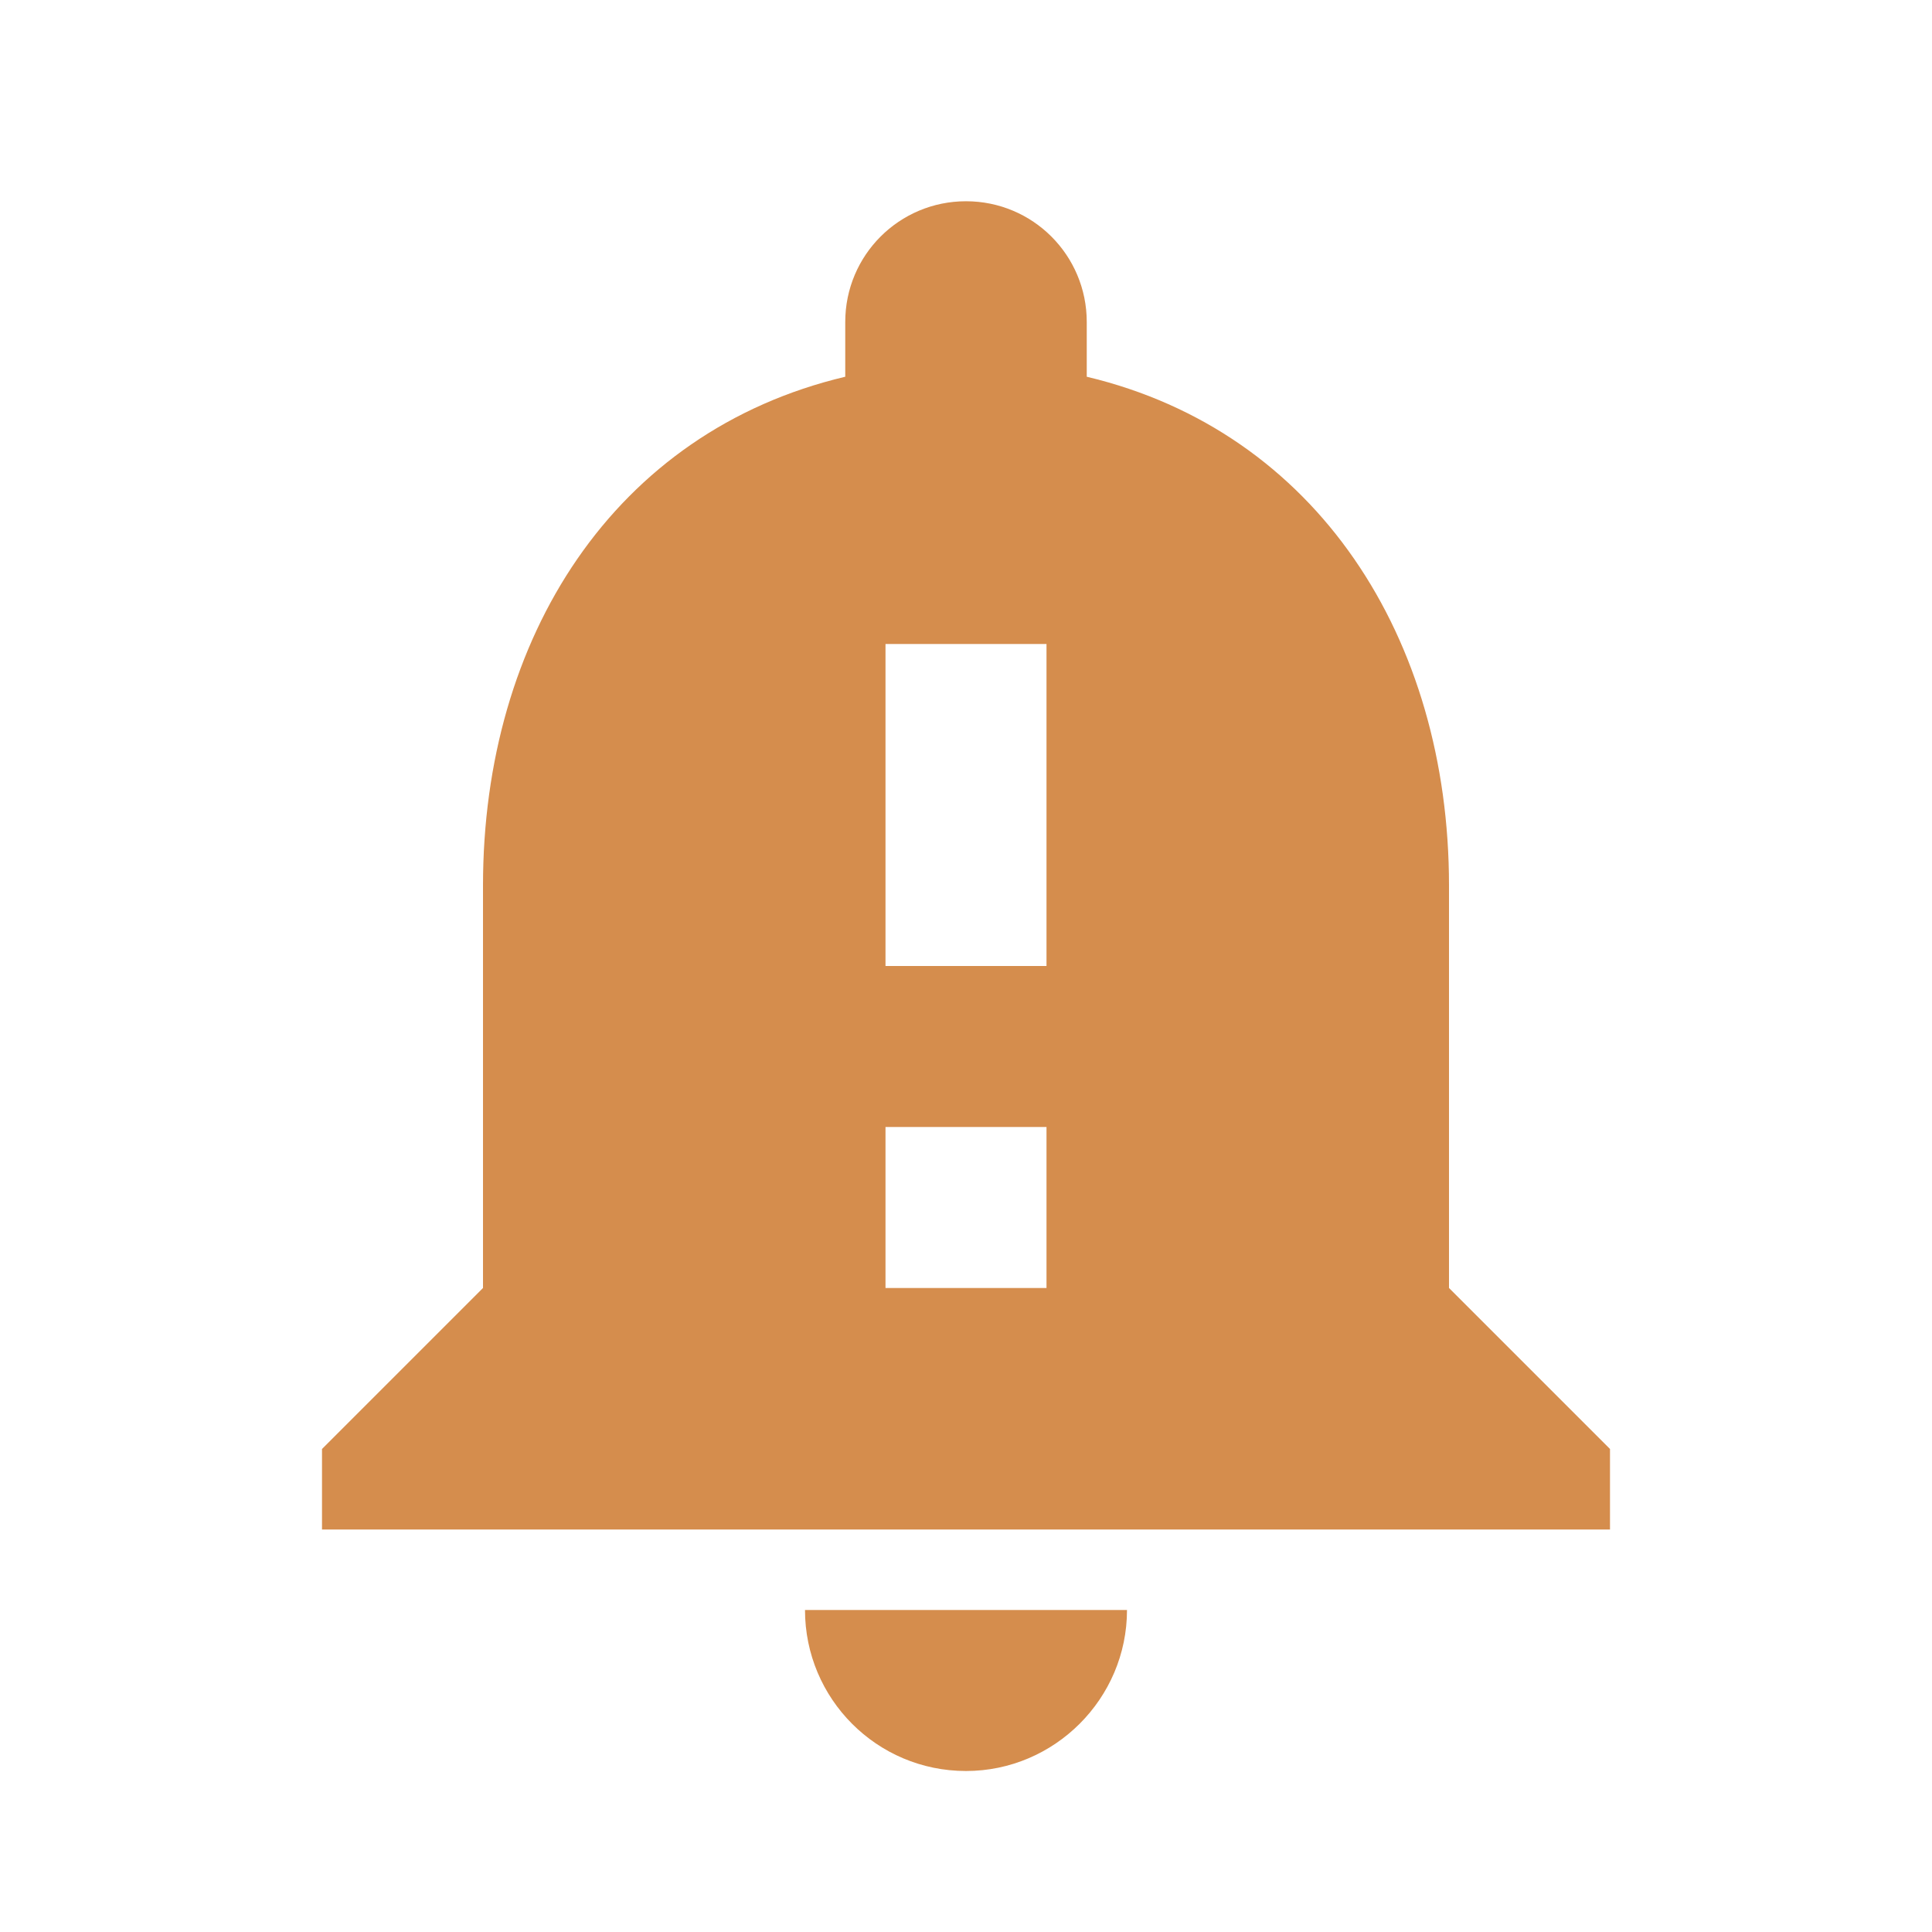 <?xml version="1.0" encoding="UTF-8" standalone="no"?><svg width='54' height='54' viewBox='0 0 54 54' fill='none' xmlns='http://www.w3.org/2000/svg'>
<g clip-path='url(#clip0_0_1161)'>
<path d='M40.5 36V24.75C40.5 17.843 36.81 12.06 30.375 10.53V9C30.375 7.133 28.867 5.625 27 5.625C25.133 5.625 23.625 7.133 23.625 9V10.53C17.168 12.06 13.5 17.82 13.5 24.75V36L9 40.5V42.75H45V40.5L40.5 36ZM29.25 36H24.75V31.5H29.25V36ZM29.25 27H24.75V18H29.25V27ZM27 49.5C29.475 49.5 31.5 47.475 31.5 45H22.5C22.5 47.475 24.503 49.5 27 49.5Z' fill='#CB7324' fill-opacity='0.81'/>
</g>
<defs>
<clipPath id='clip0_0_1161'>
<rect width='54' height='54' fill='white'/>
</clipPath>
</defs>
</svg>
